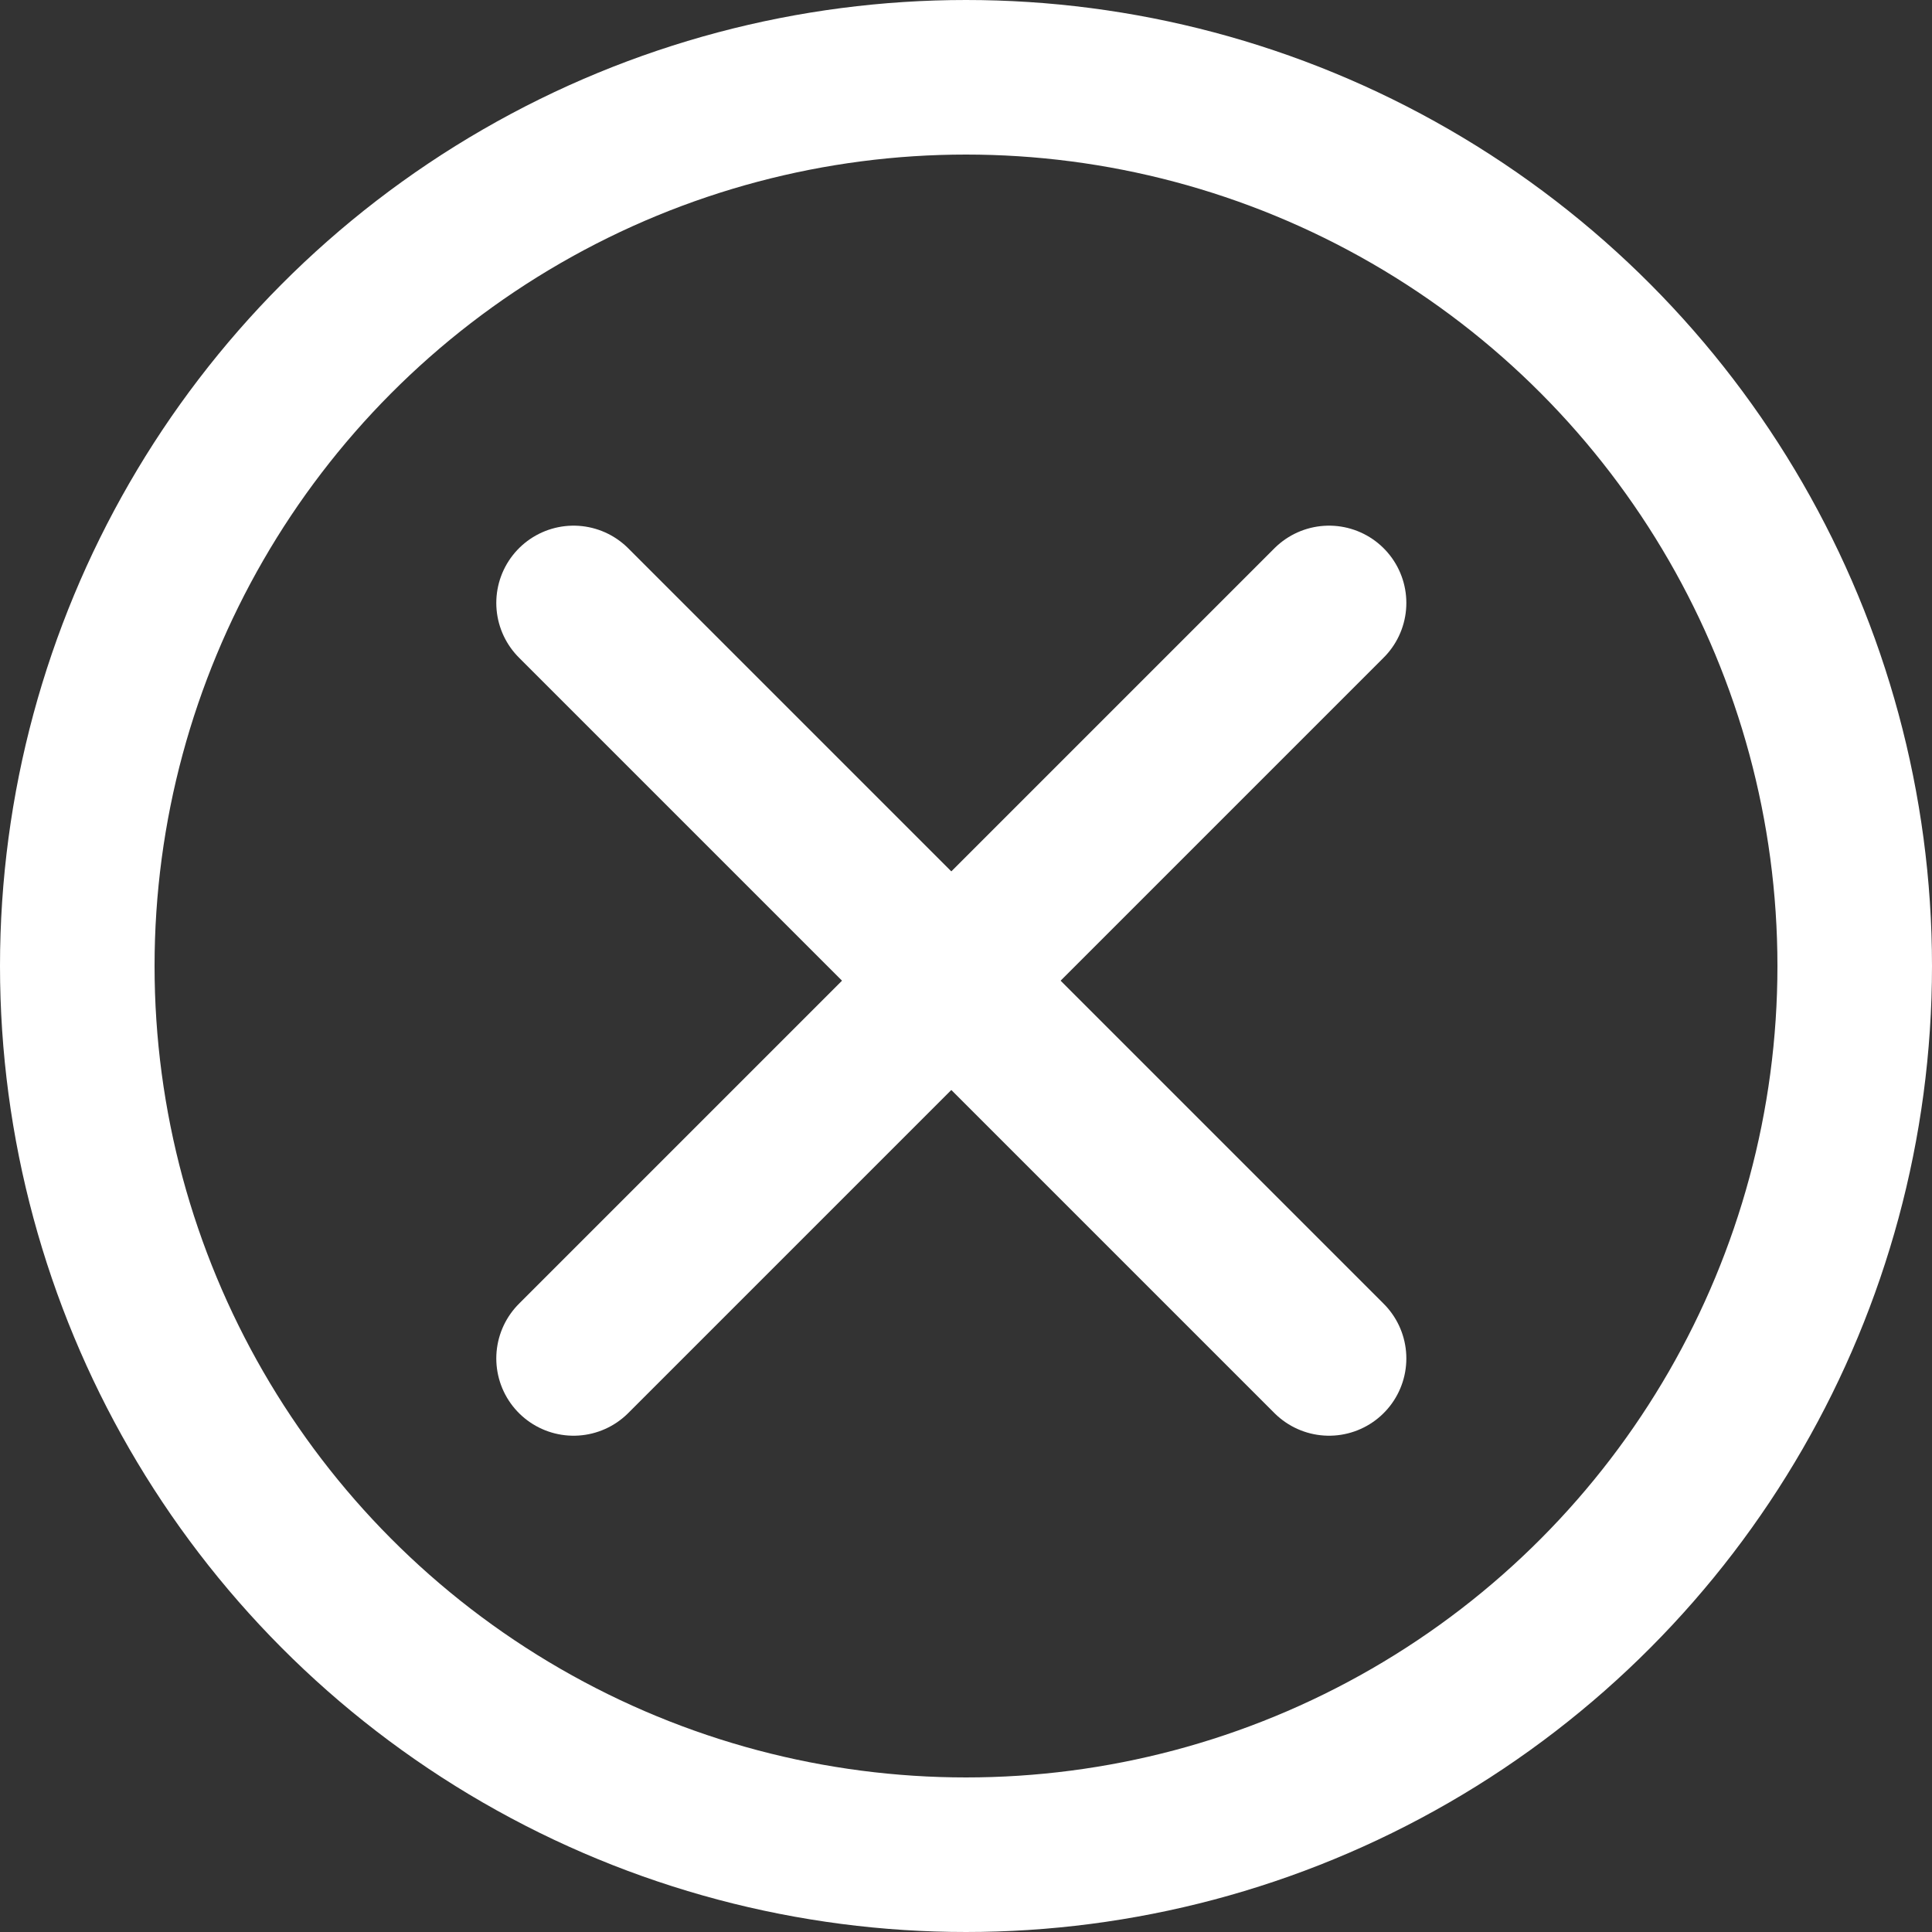 <svg xmlns="http://www.w3.org/2000/svg" width="25" height="25" viewBox="0 0 25 25">
  <rect x="0" y="0" width="25" height="25" fill="#333333" stroke="none"/>
  <g id="Group_106" data-name="Group 106" transform="translate(-319 -1036)">
    <g id="Group_105" data-name="Group 105" transform="translate(326.422 1043.802)">
      <line id="Line_24" data-name="Line 24" x1="9.776" y2="9.776" fill="none" stroke="#fff" stroke-linecap="round" stroke-width="2"/>
      <line id="Line_25" data-name="Line 25" x2="9.776" y2="9.776" fill="none" stroke="#fff" stroke-linecap="round" stroke-width="2"/>
    </g>
    <g id="Ellipse_31" data-name="Ellipse 31" transform="translate(319 1036)" fill="none" stroke="#fff" stroke-width="2">
      <circle cx="12.5" cy="12.5" r="12.5" stroke="none"/>
      <circle cx="12.5" cy="12.5" r="11.5" fill="none"/>
    </g>
  </g>
</svg>
